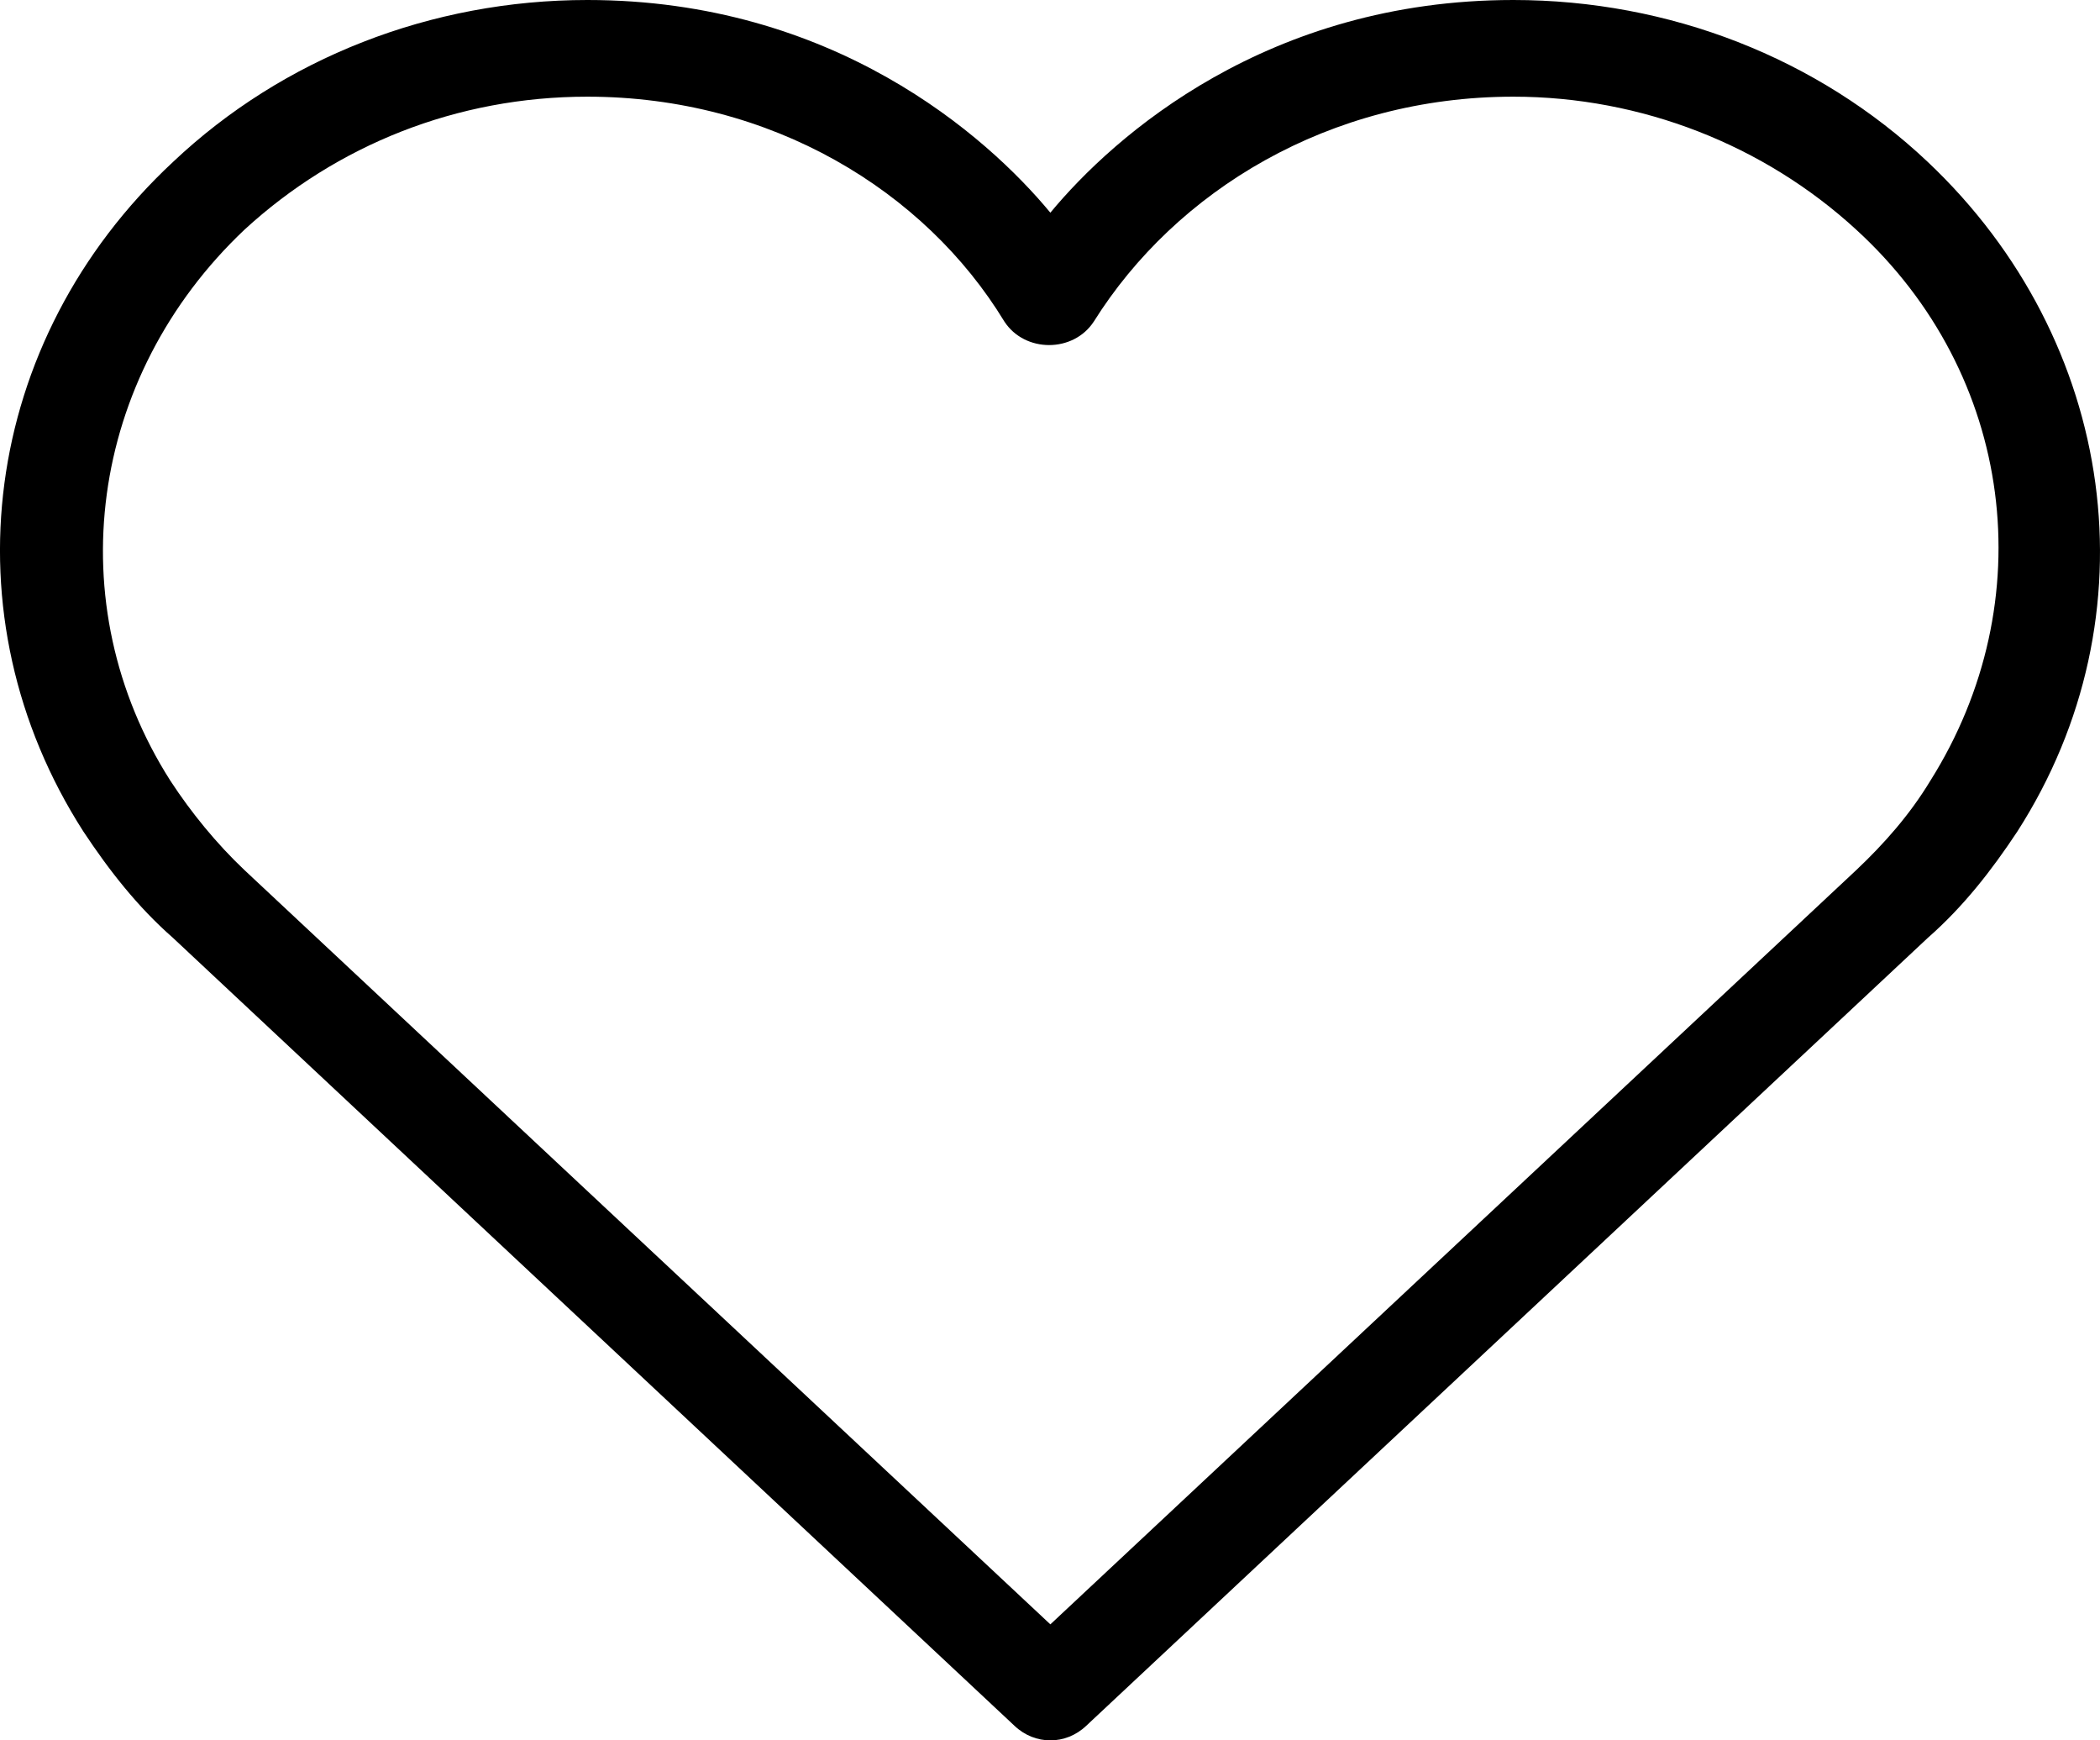 <svg width="35" height="29" viewBox="0 0 35 29" fill="none" xmlns="http://www.w3.org/2000/svg">
<path d="M16.909 28.758L2.883 15.628C2.286 15.104 1.817 14.5 1.39 13.856C-0.912 10.271 -0.315 5.679 2.883 2.699C4.716 0.967 7.189 0 9.789 0C13.882 0 16.44 2.256 17.506 3.544C18.572 2.256 21.13 0 25.223 0C27.824 0 30.297 0.967 32.13 2.699C35.285 5.679 35.924 10.271 33.622 13.856C33.196 14.5 32.727 15.104 32.13 15.628L18.103 28.758C17.762 29.081 17.25 29.081 16.909 28.758ZM9.789 1.611C7.615 1.611 5.611 2.417 4.076 3.826C1.476 6.283 0.964 10.069 2.84 13.01C3.181 13.533 3.607 14.057 4.076 14.5L17.506 27.067L30.936 14.5C31.405 14.057 31.831 13.574 32.172 13.01C34.048 10.029 33.579 6.243 30.936 3.826C29.401 2.417 27.355 1.611 25.223 1.611C22.153 1.611 19.595 3.182 18.231 5.357C17.89 5.881 17.08 5.881 16.739 5.357C15.417 3.182 12.859 1.611 9.789 1.611Z" fill="black"/>
</svg>
